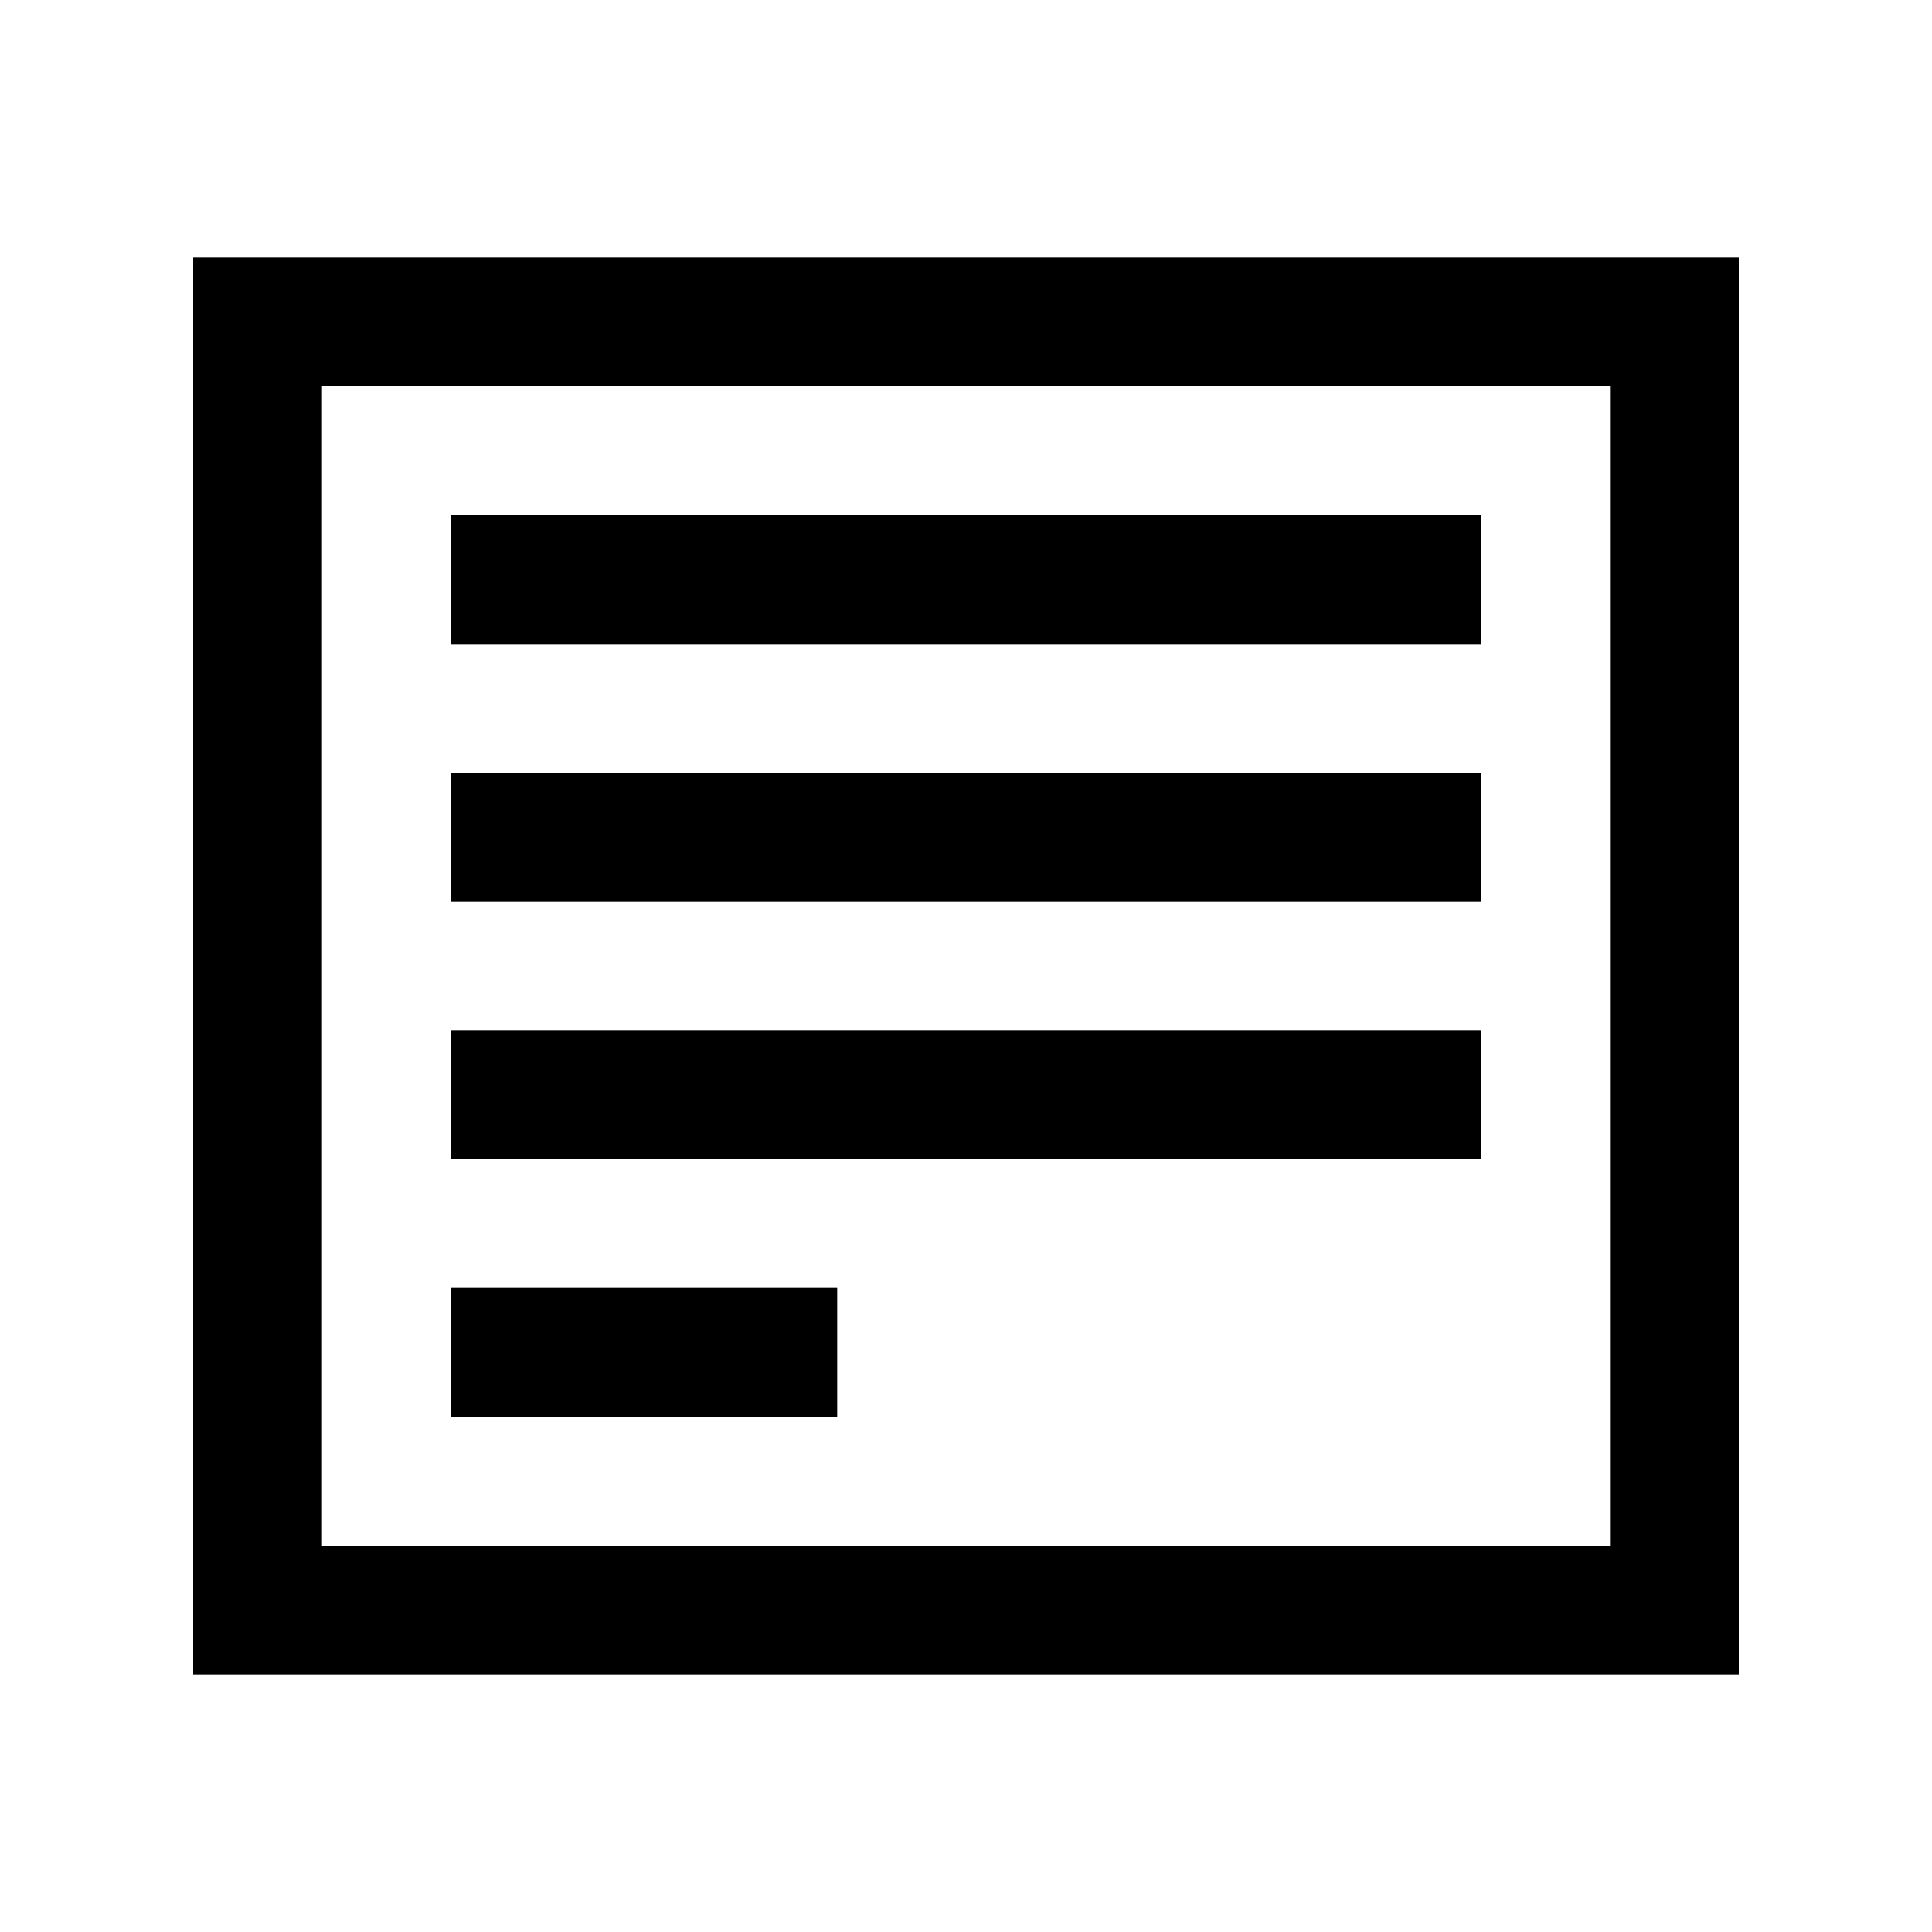 <svg width="30" height="30" viewBox="0 0 30 30" fill="none" xmlns="http://www.w3.org/2000/svg">
<path d="M4 5H26V25H4V5Z" stroke="black" stroke-width="2"/>
<path d="M7 9H23" stroke="black" stroke-width="2"/>
<path d="M7 13H23" stroke="black" stroke-width="2"/>
<path d="M7 17H23" stroke="black" stroke-width="2"/>
<path d="M7 21H13" stroke="black" stroke-width="2"/>
</svg>
